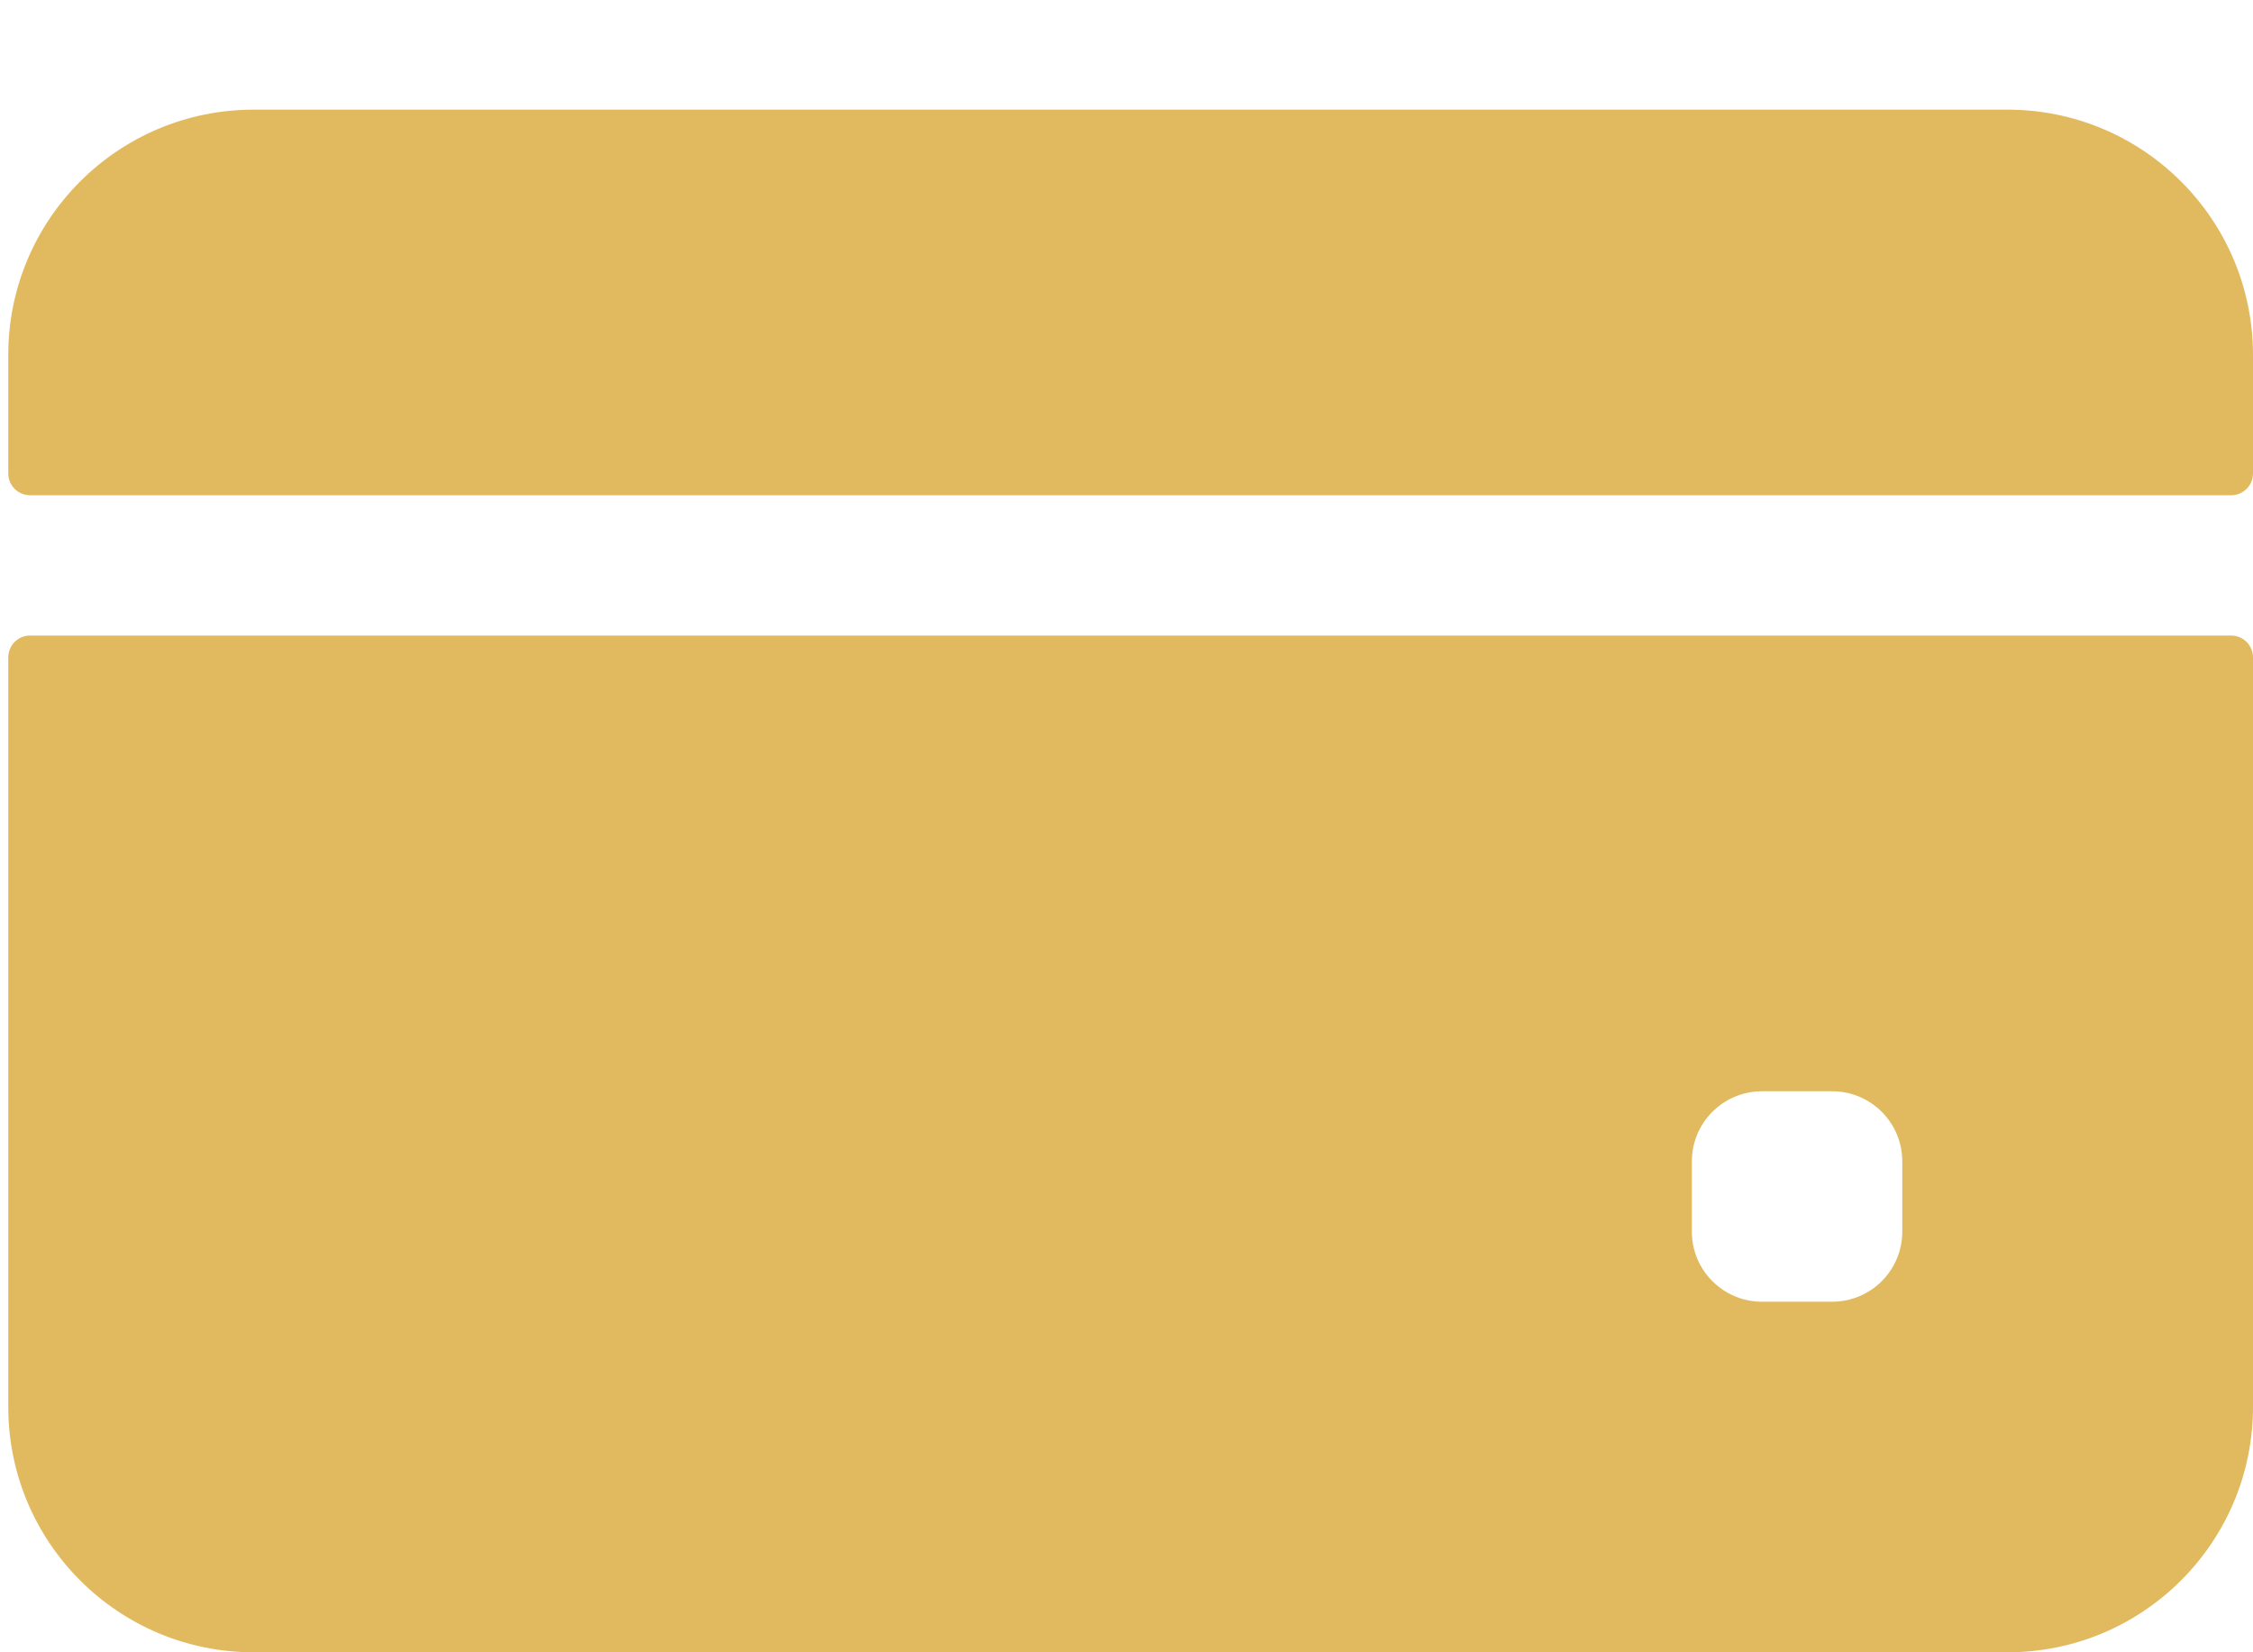 <svg width="15" height="11" viewBox="0 0 15 11" fill="none" xmlns="http://www.w3.org/2000/svg">
<path d="M0.055 3.152V2.364C0.055 1.461 0.786 0.73 1.689 0.73H13.365C14.268 0.73 15 1.461 15 2.364V3.152C15 3.232 14.935 3.297 14.854 3.297H0.2C0.12 3.297 0.055 3.232 0.055 3.152Z" fill="#E1BA60"/>
<path d="M15 4.377V9.366C15 10.268 14.268 11 13.365 11H1.689C0.786 11 0.055 10.268 0.055 9.366V4.377C0.055 4.296 0.12 4.231 0.2 4.231H14.854C14.935 4.231 15 4.296 15 4.377ZM11.264 8.199C11.264 8.457 11.473 8.666 11.731 8.666H12.198C12.456 8.666 12.665 8.457 12.665 8.199V7.732C12.665 7.474 12.456 7.265 12.198 7.265H11.731C11.473 7.265 11.264 7.474 11.264 7.732V8.199Z" fill="#E1BA60"/>
</svg>

